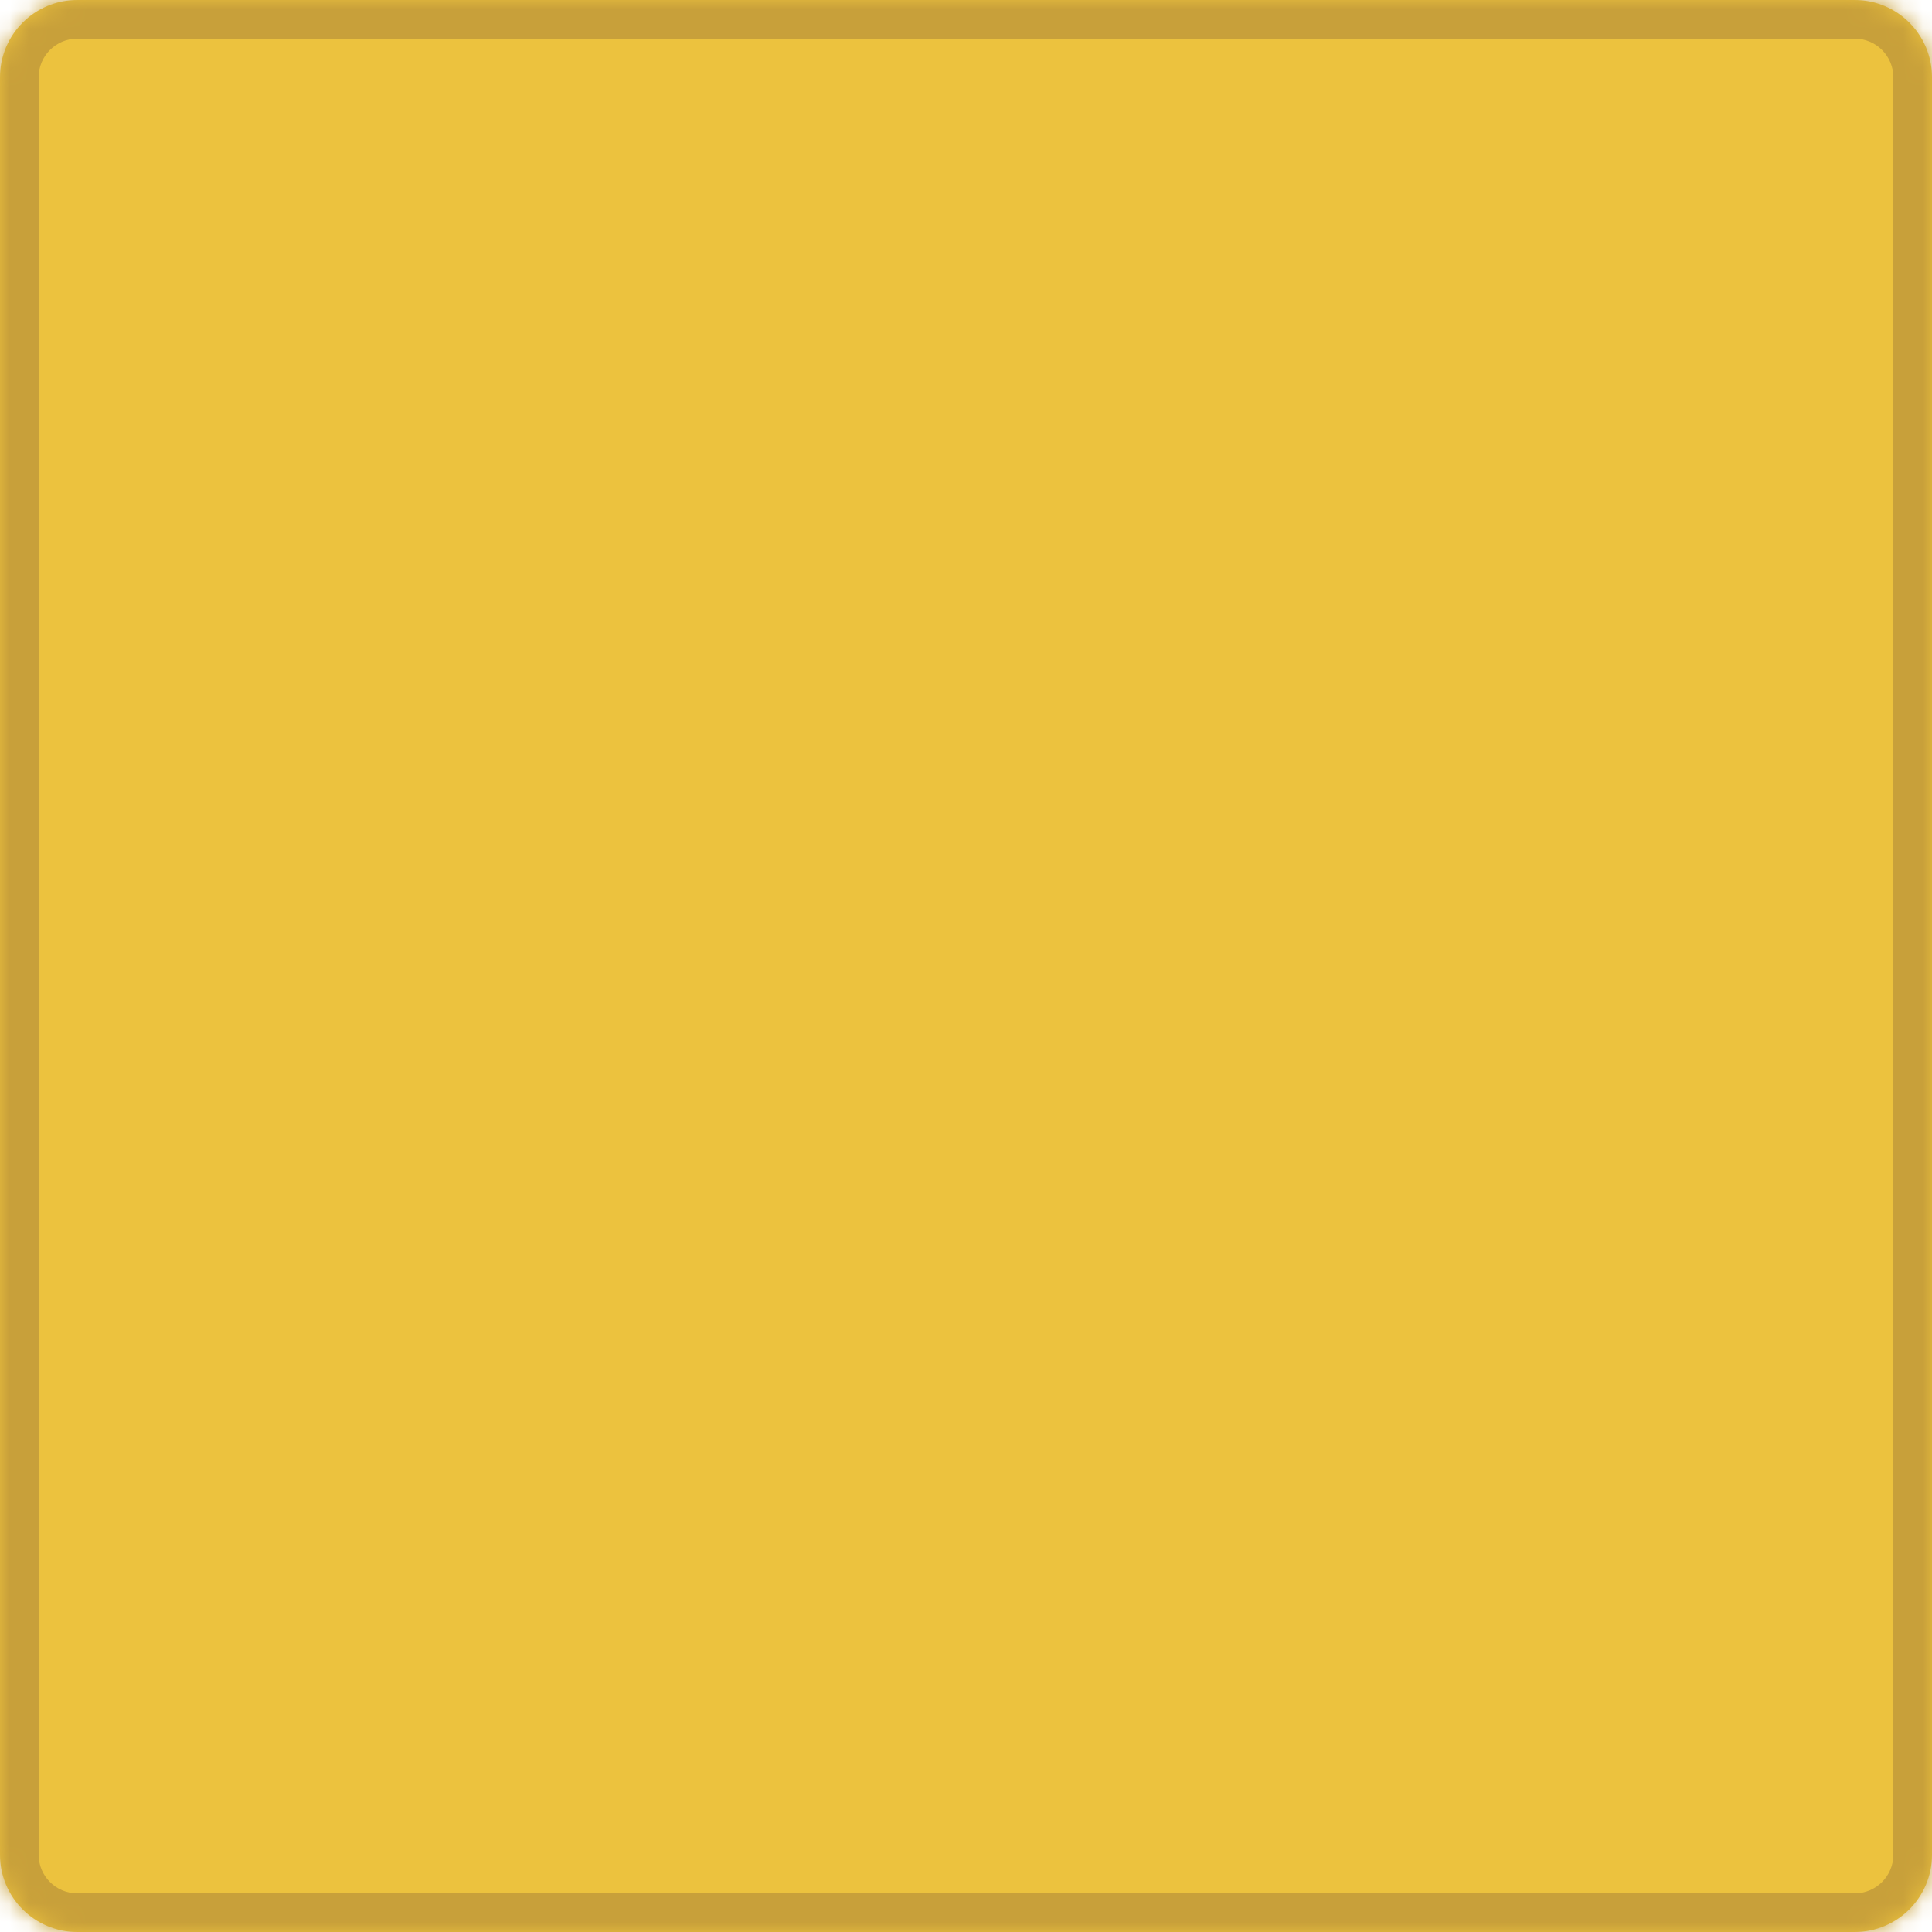 <svg width="100" height="100" viewBox="0 0 100 100" version="1.1" xmlns="http://www.w3.org/2000/svg" xmlns:xlink="http://www.w3.org/1999/xlink">
<title>square-enemy</title>
<desc>Created using Figma</desc>
<g id="Canvas" transform="translate(-238 -50)">
<g id="square-enemy">
<use xlink:href="#path0_fill" transform="translate(238 50)" fill="#ECC23E"/>
<mask id="mask0_outline_ins">
<use xlink:href="#path0_fill" fill="white" transform="translate(238 50)"/>
</mask>
<g mask="url(#mask0_outline_ins)">
<use xlink:href="#path1_stroke_2x" transform="translate(238 50)" fill="#C8A03A"/>
</g>
</g>
</g>
<defs>
<path id="path0_fill" d="M 0 4C 0 1.791 1.791 0 4 0L 96 0C 98.209 0 100 1.791 100 4L 100 96C 100 98.209 98.209 100 96 100L 4 100C 1.791 100 0 98.209 0 96L 0 4Z"/>
<path id="path1_stroke_2x" d="M 4 2L 96 2L 96 -2L 4 -2L 4 2ZM 98 4L 98 96L 102 96L 102 4L 98 4ZM 96 98L 4 98L 4 102L 96 102L 96 98ZM 2 96L 2 4L -2 4L -2 96L 2 96ZM 4 -2C 0.686 -2 -2 0.686 -2 4L 2 4C 2 2.895 2.895 2 4 2L 4 -2ZM 96 2C 97.105 2 98 2.895 98 4L 102 4C 102 0.686 99.314 -2 96 -2L 96 2ZM 98 96C 98 97.105 97.105 98 96 98L 96 102C 99.314 102 102 99.314 102 96L 98 96ZM 4 98C 2.895 98 2 97.105 2 96L -2 96C -2 99.314 0.686 102 4 102L 4 98Z"/>
</defs>
</svg>
